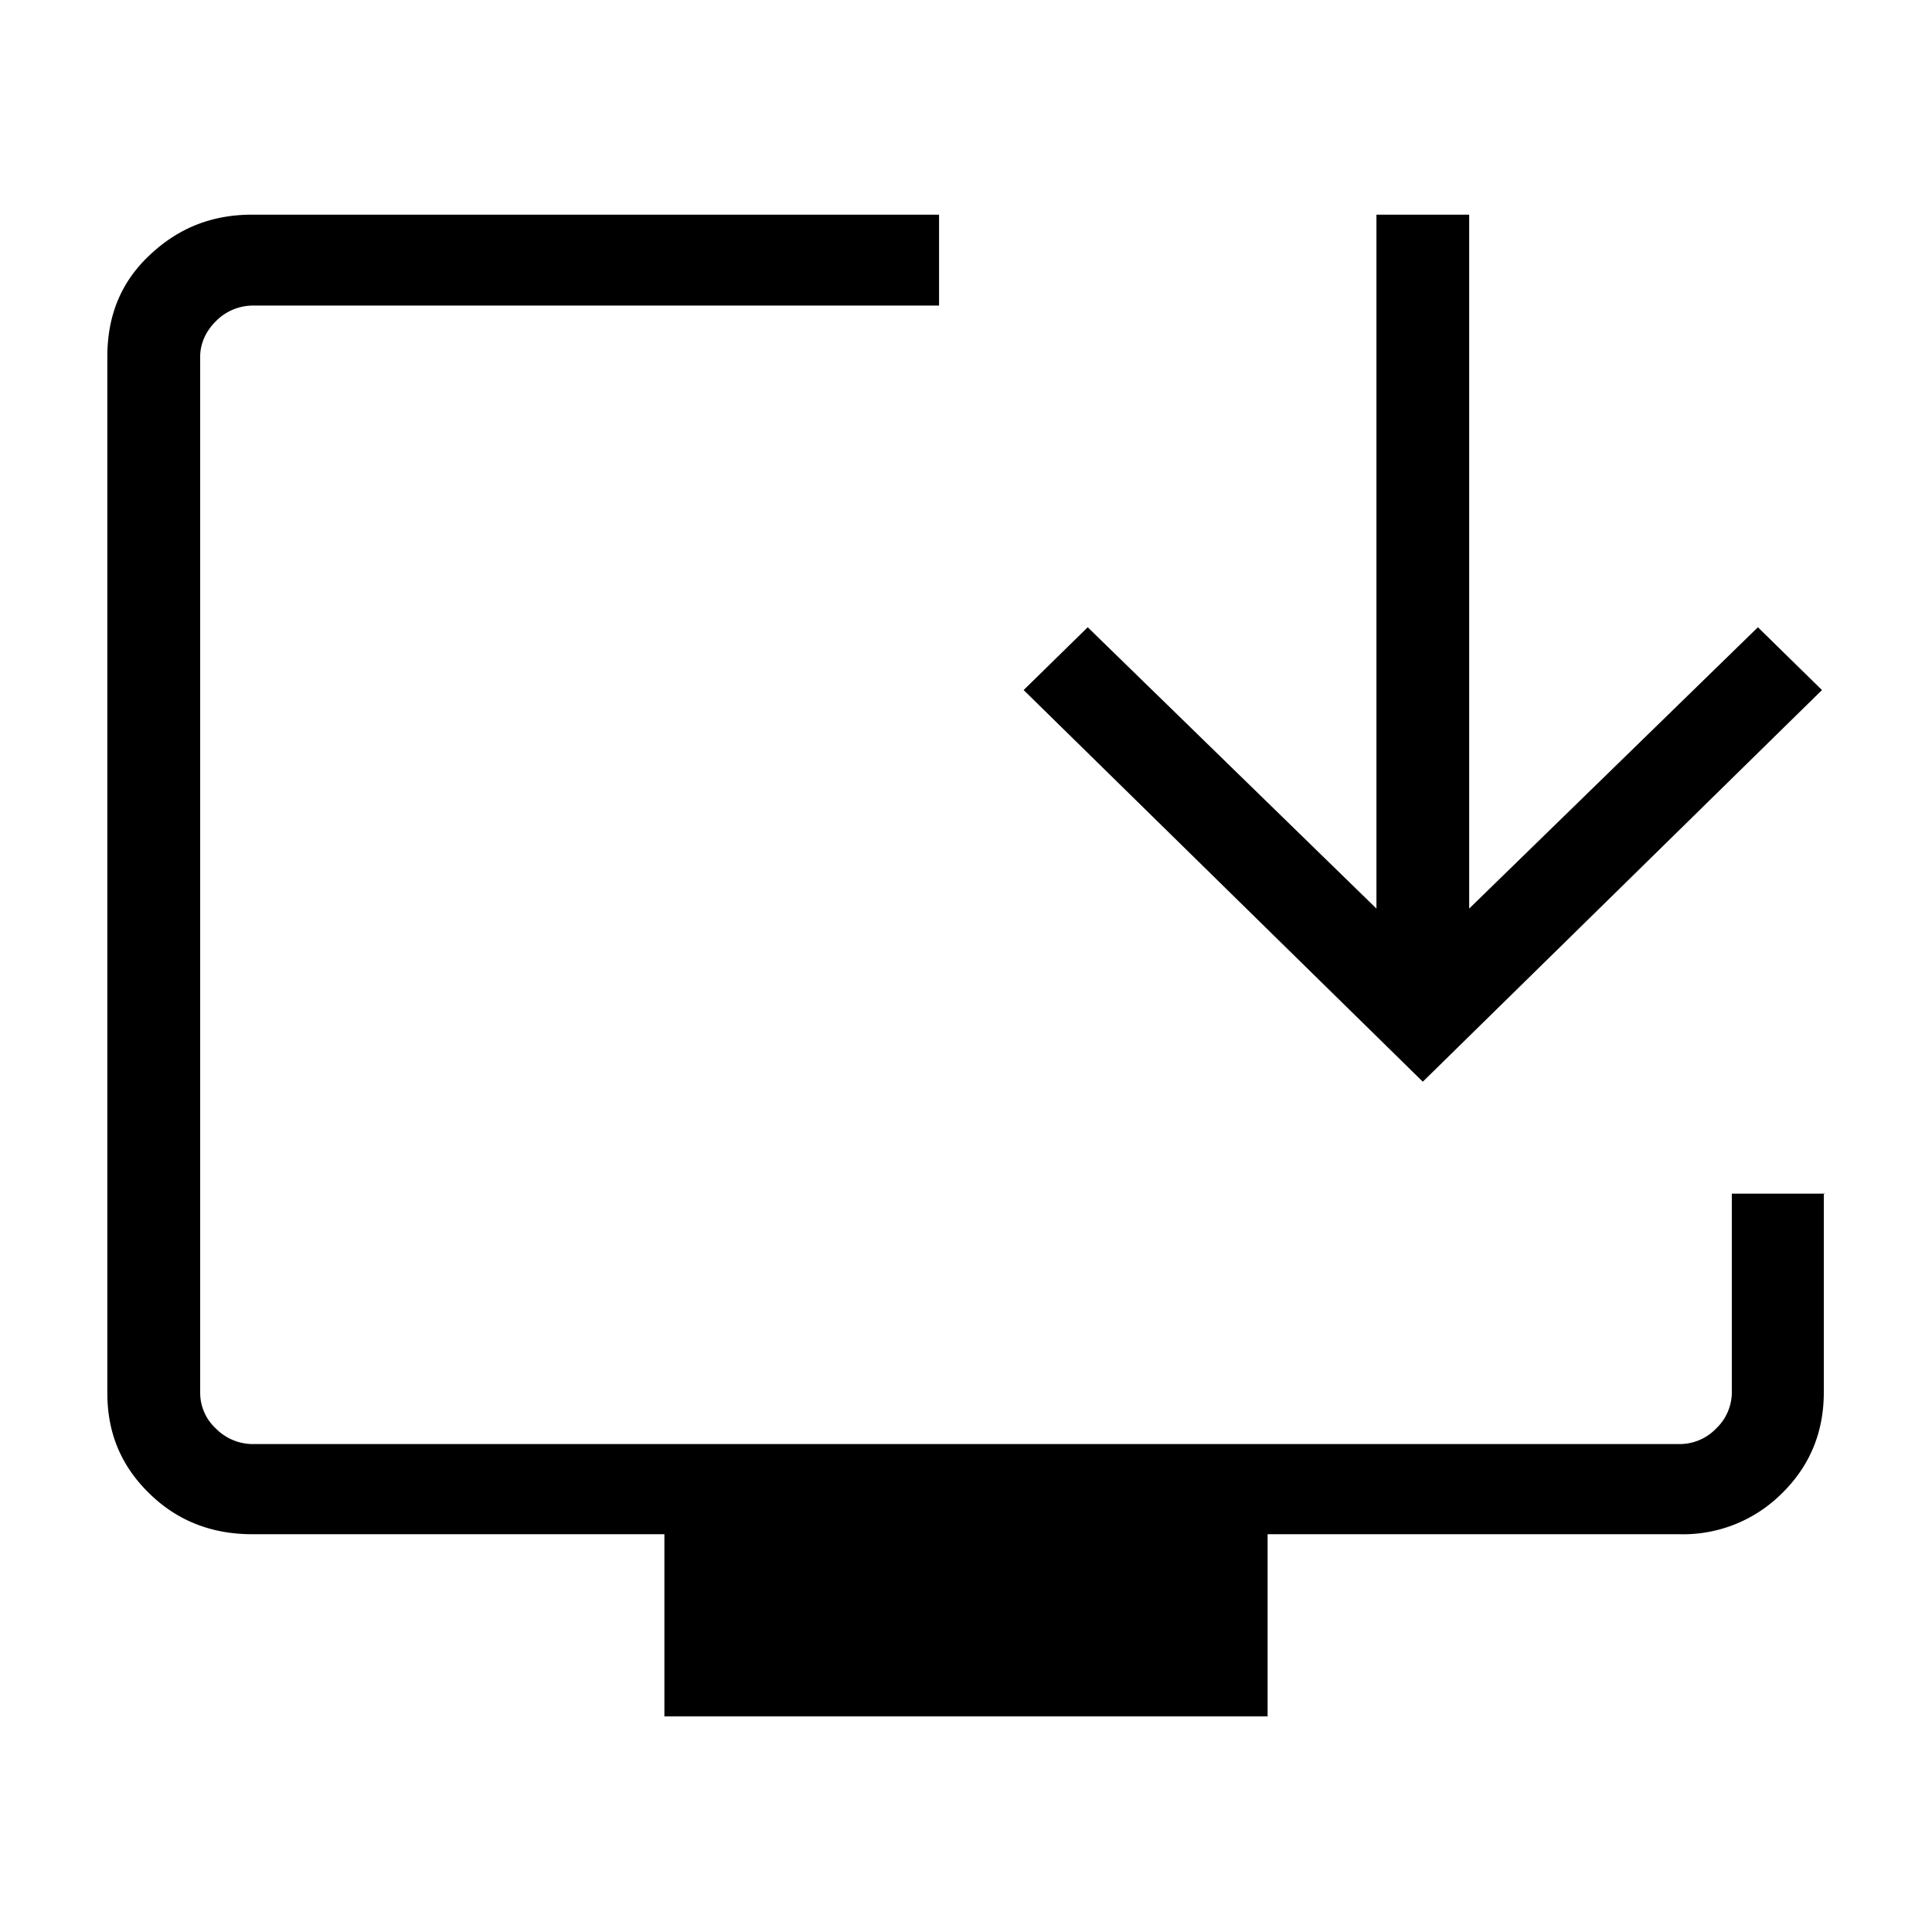 <svg xmlns="http://www.w3.org/2000/svg" width="18" height="18" fill="currentColor" viewBox="0 0 18 18">
  <path d="M13.688 8.465V2h-.864v6.465l-2.69-2.621-.597.585 3.719 3.649 3.719-3.649-.597-.585-2.69 2.621Z"/>
  <path d="M17 11.121h-.865v1.858a.467.467 0 0 1-.147.331.47.47 0 0 1-.337.144H2.349a.485.485 0 0 1-.337-.144.453.453 0 0 1-.147-.33V3.323c0-.12.052-.238.147-.331a.485.485 0 0 1 .337-.145h6.4V2h-6.4c-.38 0-.692.127-.96.382-.268.254-.389.568-.389.942v9.655c0 .374.13.68.39.934.259.254.579.381.96.381h3.84v1.697h5.62v-1.697h3.84a1.3 1.3 0 0 0 .952-.381c.26-.255.39-.569.39-.942v-1.858l.008.008Z"/>
</svg>

